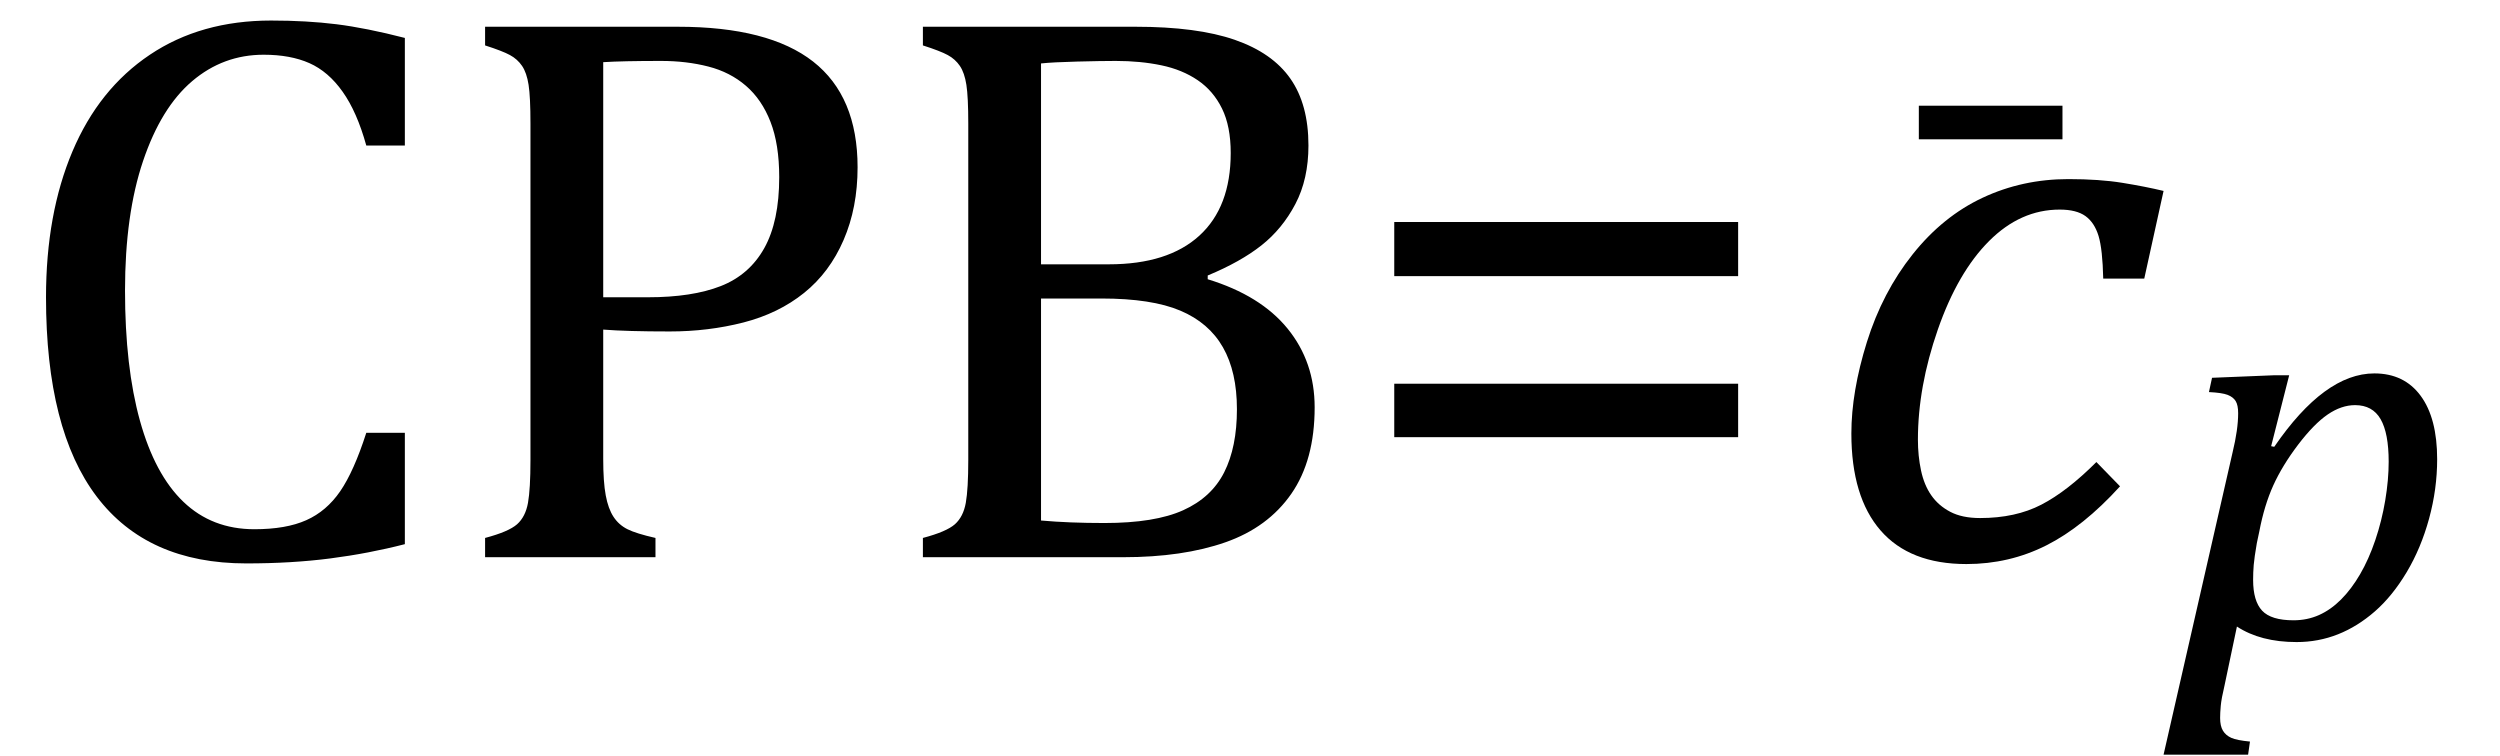 <?xml version="1.0" encoding="UTF-8" standalone="no"?><svg xmlns="http://www.w3.org/2000/svg" xmlns:xlink="http://www.w3.org/1999/xlink" stroke-dasharray="none" shape-rendering="auto" font-family="'Dialog'" width="62.813" text-rendering="auto" fill-opacity="1" contentScriptType="text/ecmascript" color-interpolation="auto" color-rendering="auto" preserveAspectRatio="xMidYMid meet" font-size="12" fill="black" stroke="black" image-rendering="auto" stroke-miterlimit="10" zoomAndPan="magnify" version="1.0" stroke-linecap="square" stroke-linejoin="miter" contentStyleType="text/css" font-style="normal" height="19" stroke-width="1" stroke-dashoffset="0" font-weight="normal" stroke-opacity="1" y="-5"><!--Converted from MathML using JEuclid--><defs id="genericDefs"/><g><g text-rendering="optimizeLegibility" transform="translate(0,14)" color-rendering="optimizeQuality" color-interpolation="linearRGB" image-rendering="optimizeQuality"><path d="M10.172 -13.047 L10.172 -10.344 L9.203 -10.344 Q8.969 -11.188 8.609 -11.695 Q8.25 -12.203 7.773 -12.414 Q7.297 -12.625 6.625 -12.625 Q5.609 -12.625 4.828 -11.961 Q4.047 -11.297 3.594 -9.953 Q3.141 -8.609 3.141 -6.703 Q3.141 -4.781 3.516 -3.43 Q3.891 -2.078 4.609 -1.391 Q5.328 -0.703 6.391 -0.703 Q7.188 -0.703 7.695 -0.93 Q8.203 -1.156 8.547 -1.656 Q8.891 -2.156 9.203 -3.125 L10.172 -3.125 L10.172 -0.328 Q9.266 -0.094 8.297 0.031 Q7.328 0.156 6.188 0.156 Q3.703 0.156 2.43 -1.523 Q1.156 -3.203 1.156 -6.531 Q1.156 -8.625 1.82 -10.195 Q2.484 -11.766 3.766 -12.625 Q5.047 -13.484 6.812 -13.484 Q7.703 -13.484 8.453 -13.391 Q9.203 -13.297 10.172 -13.047 ZM15.156 -2.469 Q15.156 -1.891 15.219 -1.555 Q15.281 -1.219 15.414 -1.016 Q15.547 -0.812 15.766 -0.703 Q15.984 -0.594 16.469 -0.484 L16.469 0 L12.188 0 L12.188 -0.484 Q12.781 -0.641 12.992 -0.828 Q13.203 -1.016 13.266 -1.367 Q13.328 -1.719 13.328 -2.438 L13.328 -10.891 Q13.328 -11.562 13.281 -11.867 Q13.234 -12.172 13.117 -12.344 Q13 -12.516 12.812 -12.617 Q12.625 -12.719 12.188 -12.859 L12.188 -13.328 L17.031 -13.328 Q19.312 -13.328 20.43 -12.453 Q21.547 -11.578 21.547 -9.797 Q21.547 -8.781 21.195 -7.969 Q20.844 -7.156 20.203 -6.641 Q19.562 -6.125 18.68 -5.898 Q17.797 -5.672 16.828 -5.672 Q15.75 -5.672 15.156 -5.719 L15.156 -2.469 ZM15.156 -6.531 L16.281 -6.531 Q17.391 -6.531 18.109 -6.812 Q18.828 -7.094 19.203 -7.766 Q19.578 -8.438 19.578 -9.547 Q19.578 -10.375 19.359 -10.938 Q19.141 -11.5 18.742 -11.844 Q18.344 -12.188 17.797 -12.328 Q17.25 -12.469 16.609 -12.469 Q15.641 -12.469 15.156 -12.438 L15.156 -6.531 ZM23.188 0 L23.188 -0.484 Q23.781 -0.641 23.992 -0.828 Q24.203 -1.016 24.266 -1.367 Q24.328 -1.719 24.328 -2.438 L24.328 -10.891 Q24.328 -11.562 24.281 -11.867 Q24.234 -12.172 24.117 -12.344 Q24 -12.516 23.812 -12.617 Q23.625 -12.719 23.188 -12.859 L23.188 -13.328 L28.531 -13.328 Q30.078 -13.328 31.023 -13 Q31.969 -12.672 32.422 -12.023 Q32.875 -11.375 32.875 -10.344 Q32.875 -9.5 32.547 -8.875 Q32.219 -8.25 31.695 -7.836 Q31.172 -7.422 30.344 -7.078 L30.344 -6.984 Q31.672 -6.578 32.352 -5.742 Q33.031 -4.906 33.031 -3.766 Q33.031 -2.438 32.445 -1.594 Q31.859 -0.75 30.789 -0.375 Q29.719 0 28.219 0 L23.188 0 ZM27.859 -7.359 Q29.344 -7.359 30.133 -8.078 Q30.922 -8.797 30.922 -10.156 Q30.922 -10.828 30.703 -11.273 Q30.484 -11.719 30.094 -11.984 Q29.703 -12.25 29.18 -12.359 Q28.656 -12.469 28.031 -12.469 Q27.672 -12.469 27.062 -12.453 Q26.453 -12.438 26.156 -12.406 L26.156 -7.359 L27.859 -7.359 ZM26.156 -0.922 Q26.859 -0.859 27.75 -0.859 Q29.016 -0.859 29.727 -1.18 Q30.438 -1.5 30.758 -2.133 Q31.078 -2.766 31.078 -3.719 Q31.078 -4.656 30.727 -5.273 Q30.375 -5.891 29.656 -6.195 Q28.938 -6.5 27.672 -6.5 L26.156 -6.5 L26.156 -0.922 Z" stroke="none"/></g><g text-rendering="optimizeLegibility" transform="translate(33.812,14)" color-rendering="optimizeQuality" color-interpolation="linearRGB" image-rendering="optimizeQuality"><path d="M1.219 -7.062 L1.219 -8.422 L9.859 -8.422 L9.859 -7.062 L1.219 -7.062 ZM1.219 -3.016 L1.219 -4.359 L9.859 -4.359 L9.859 -3.016 L1.219 -3.016 Z" stroke="none"/></g><g text-rendering="optimizeLegibility" transform="translate(45.672,14)" color-rendering="optimizeQuality" color-interpolation="linearRGB" image-rendering="optimizeQuality"><path d="M7.172 -7 Q7.156 -7.734 7.055 -8.07 Q6.953 -8.406 6.727 -8.57 Q6.5 -8.734 6.078 -8.734 Q5.094 -8.734 4.305 -7.945 Q3.516 -7.156 3.016 -5.719 Q2.516 -4.281 2.516 -2.953 Q2.516 -2.547 2.594 -2.18 Q2.672 -1.812 2.852 -1.555 Q3.031 -1.297 3.328 -1.141 Q3.625 -0.984 4.078 -0.984 Q4.969 -0.984 5.617 -1.32 Q6.266 -1.656 7 -2.391 L7.594 -1.781 Q6.672 -0.766 5.742 -0.297 Q4.812 0.172 3.734 0.172 Q2.312 0.172 1.578 -0.672 Q0.844 -1.516 0.844 -3.109 Q0.844 -4.156 1.234 -5.406 Q1.625 -6.656 2.383 -7.609 Q3.141 -8.562 4.141 -9.031 Q5.141 -9.5 6.297 -9.5 Q7.078 -9.5 7.656 -9.406 Q8.234 -9.312 8.688 -9.203 L8.203 -7 L7.172 -7 Z" stroke="none"/></g><g text-rendering="optimizeLegibility" transform="translate(48.023,11.625)" color-rendering="optimizeQuality" color-interpolation="linearRGB" image-rendering="optimizeQuality"><path d="M3.797 -8.125 L0.188 -8.125 L0.188 -8.969 L3.797 -8.969 L3.797 -8.125 Z" stroke="none"/></g><g text-rendering="optimizeLegibility" transform="translate(54.422,16.023)" color-rendering="optimizeQuality" color-interpolation="linearRGB" image-rendering="optimizeQuality"><path d="M1.469 1.203 Q1.391 1.531 1.375 1.711 Q1.359 1.891 1.359 2.016 Q1.359 2.219 1.43 2.336 Q1.5 2.453 1.641 2.516 Q1.781 2.578 2.109 2.609 L2.062 2.938 L-0.062 2.938 L1.672 -4.656 Q1.812 -5.234 1.812 -5.641 Q1.812 -5.844 1.75 -5.945 Q1.688 -6.047 1.547 -6.102 Q1.406 -6.156 1.078 -6.172 L1.156 -6.531 L2.703 -6.594 L3.094 -6.594 L2.641 -4.812 L2.719 -4.797 Q3.984 -6.641 5.234 -6.641 Q5.984 -6.641 6.398 -6.078 Q6.812 -5.516 6.812 -4.484 Q6.812 -3.734 6.609 -2.992 Q6.406 -2.25 6.047 -1.648 Q5.688 -1.047 5.25 -0.664 Q4.812 -0.281 4.32 -0.086 Q3.828 0.109 3.281 0.109 Q2.375 0.109 1.781 -0.281 L1.469 1.203 ZM2.281 -2.375 Q2.219 -2.016 2.203 -1.828 Q2.188 -1.641 2.188 -1.453 Q2.188 -0.922 2.414 -0.68 Q2.641 -0.438 3.203 -0.438 Q3.547 -0.438 3.844 -0.57 Q4.141 -0.703 4.398 -0.961 Q4.656 -1.219 4.875 -1.594 Q5.094 -1.969 5.258 -2.453 Q5.422 -2.938 5.508 -3.453 Q5.594 -3.969 5.594 -4.422 Q5.594 -5.141 5.391 -5.492 Q5.188 -5.844 4.75 -5.844 Q4.406 -5.844 4.062 -5.609 Q3.719 -5.375 3.32 -4.852 Q2.922 -4.328 2.695 -3.828 Q2.469 -3.328 2.344 -2.672 L2.281 -2.375 Z" stroke="none"/></g></g></svg>